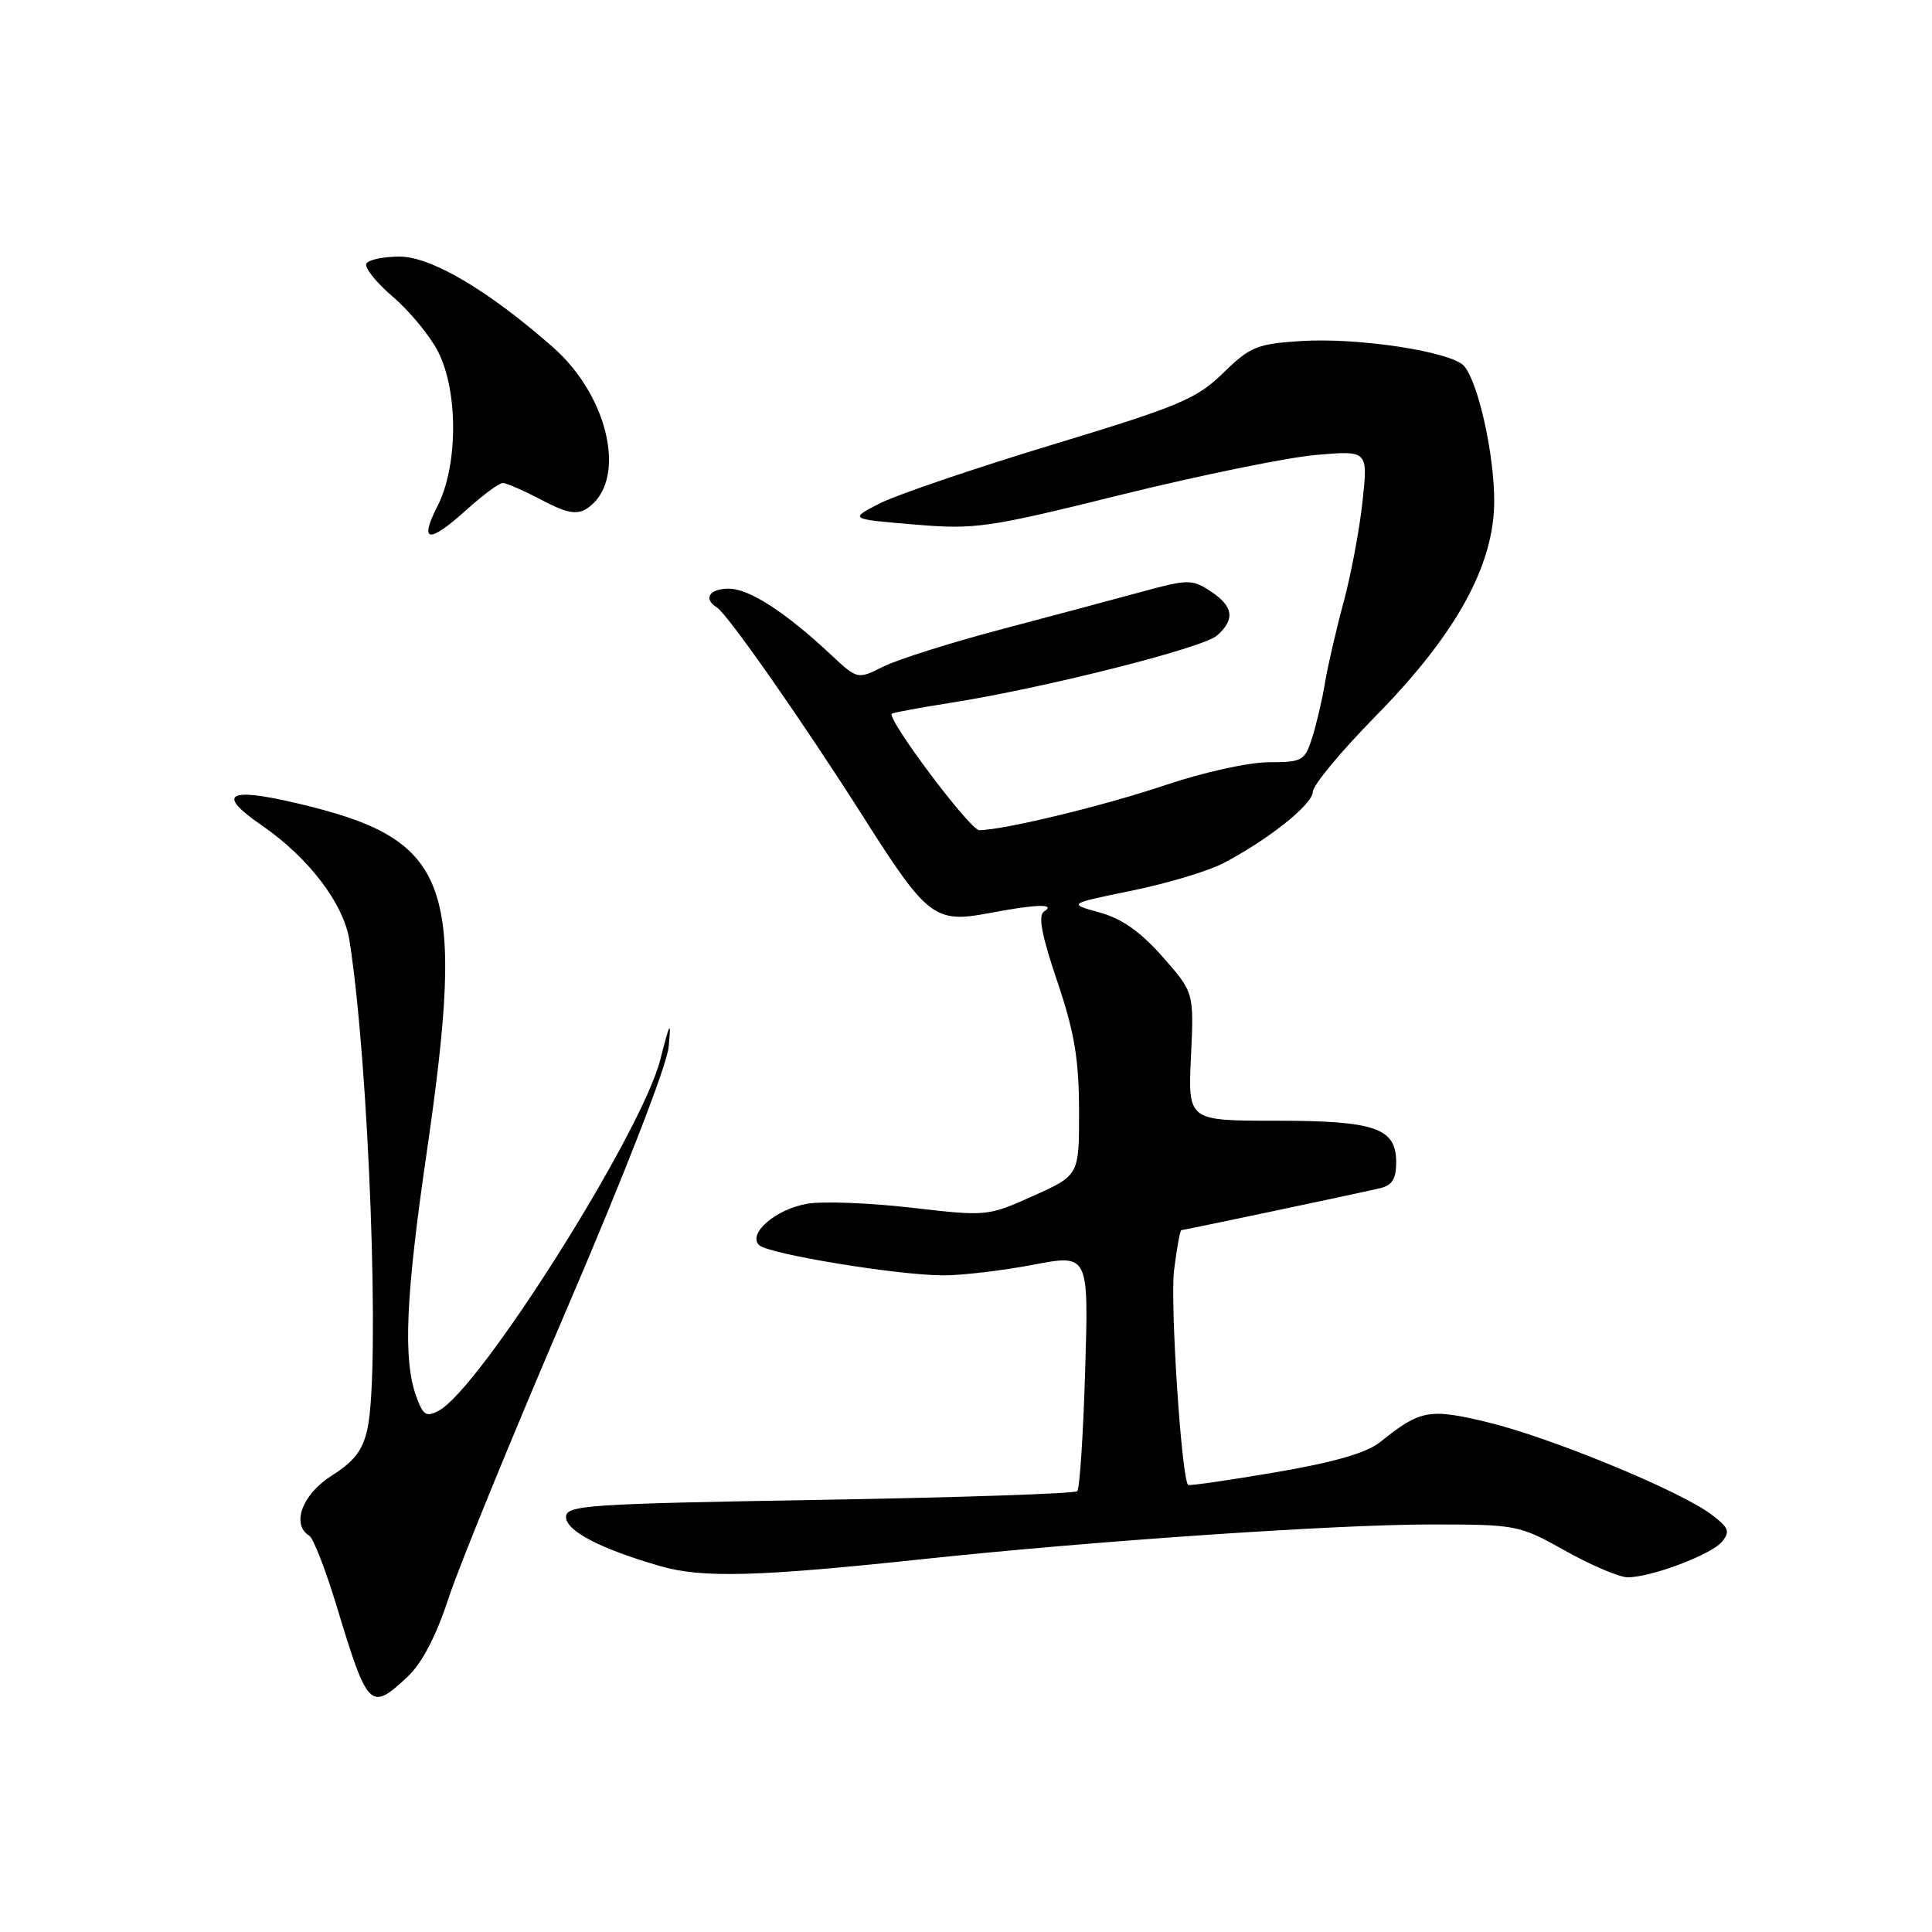 <?xml version="1.0" encoding="UTF-8" standalone="no"?>
<!DOCTYPE svg PUBLIC "-//W3C//DTD SVG 1.1//EN" "http://www.w3.org/Graphics/SVG/1.1/DTD/svg11.dtd" >
<svg xmlns="http://www.w3.org/2000/svg" xmlns:xlink="http://www.w3.org/1999/xlink" version="1.1" viewBox="0 0 256 256">
 <g >
 <path fill="currentColor"
d=" M 53.93 222.25 C 55.90 220.42 57.75 216.90 59.44 211.76 C 60.83 207.51 67.88 190.28 75.09 173.48 C 82.78 155.56 88.36 141.20 88.60 138.72 C 88.95 135.07 88.79 135.31 87.48 140.45 C 84.99 150.16 63.65 183.98 58.14 186.92 C 56.45 187.83 56.04 187.54 55.09 184.84 C 53.41 180.01 53.77 171.74 56.50 153.00 C 61.80 116.58 59.80 111.21 39.11 106.38 C 30.12 104.28 28.68 105.24 34.65 109.34 C 40.88 113.62 45.55 119.74 46.31 124.64 C 48.90 141.13 50.38 181.33 48.70 189.27 C 48.09 192.15 46.97 193.62 43.95 195.53 C 40.05 198.00 38.56 201.99 40.98 203.49 C 41.52 203.82 43.15 208.01 44.60 212.80 C 48.73 226.43 49.07 226.77 53.93 222.25 Z  M 122.50 206.57 C 144.86 204.19 176.96 202.00 189.56 202.00 C 200.98 202.00 201.28 202.06 207.43 205.50 C 210.88 207.43 214.58 209.00 215.67 209.00 C 218.81 209.00 226.75 206.00 228.18 204.28 C 229.29 202.94 229.07 202.40 226.70 200.63 C 222.53 197.51 205.49 190.49 197.21 188.48 C 189.40 186.58 188.19 186.80 182.91 191.06 C 181.11 192.51 176.84 193.75 169.00 195.09 C 162.78 196.15 157.57 196.90 157.43 196.76 C 156.55 195.84 155.03 172.64 155.57 168.30 C 155.93 165.39 156.37 163.00 156.54 163.00 C 156.85 163.00 178.82 158.37 182.75 157.47 C 184.46 157.09 185.00 156.25 185.00 154.02 C 185.00 149.45 182.24 148.50 168.95 148.50 C 157.41 148.50 157.41 148.50 157.81 140.00 C 158.21 131.50 158.21 131.50 154.04 126.77 C 151.11 123.45 148.62 121.70 145.68 120.90 C 141.50 119.75 141.50 119.75 150.00 118.01 C 154.68 117.05 160.12 115.42 162.09 114.38 C 168.10 111.24 173.92 106.59 173.96 104.91 C 173.98 104.03 177.72 99.53 182.26 94.91 C 192.96 84.03 198.01 74.87 197.99 66.35 C 197.98 60.13 195.90 50.78 194.02 48.52 C 192.44 46.62 180.02 44.70 172.39 45.19 C 166.58 45.56 165.64 45.94 162.08 49.42 C 158.56 52.86 156.28 53.82 139.33 58.96 C 128.98 62.10 118.71 65.60 116.52 66.73 C 112.54 68.78 112.54 68.78 121.14 69.50 C 129.26 70.18 130.82 69.95 148.63 65.54 C 159.01 62.98 170.60 60.61 174.38 60.28 C 181.27 59.69 181.27 59.69 180.54 66.44 C 180.15 70.15 179.01 76.18 178.02 79.84 C 177.03 83.50 175.93 88.30 175.56 90.50 C 175.20 92.70 174.44 95.96 173.87 97.75 C 172.90 100.81 172.57 101.00 168.11 101.00 C 165.49 101.00 159.42 102.34 154.51 104.00 C 146.37 106.75 132.96 110.00 129.75 110.00 C 128.53 110.00 117.41 95.16 118.18 94.56 C 118.35 94.42 121.88 93.77 126.00 93.12 C 138.33 91.18 159.37 85.87 161.25 84.22 C 163.69 82.09 163.44 80.33 160.40 78.34 C 157.94 76.73 157.43 76.74 151.15 78.45 C 147.49 79.45 139.09 81.69 132.48 83.44 C 125.87 85.19 118.92 87.39 117.04 88.33 C 113.62 90.04 113.62 90.04 110.06 86.71 C 104.06 81.10 99.26 78.00 96.57 78.00 C 93.99 78.00 93.14 79.35 94.99 80.49 C 96.41 81.37 106.44 95.72 114.45 108.33 C 122.85 121.57 123.87 122.35 130.97 121.01 C 137.31 119.80 139.99 119.72 138.35 120.77 C 137.53 121.29 138.01 123.90 140.08 130.00 C 142.36 136.72 142.96 140.30 142.98 147.11 C 143.00 155.73 143.00 155.73 136.91 158.46 C 130.88 161.17 130.74 161.18 120.80 160.03 C 115.29 159.39 109.07 159.15 106.98 159.50 C 102.83 160.20 99.04 163.44 100.58 164.98 C 101.76 166.16 119.00 168.99 125.00 168.99 C 127.47 169.00 132.82 168.36 136.88 167.59 C 144.26 166.18 144.26 166.18 143.79 181.60 C 143.54 190.07 143.06 197.27 142.74 197.59 C 142.42 197.91 127.05 198.43 108.58 198.74 C 77.91 199.26 75.00 199.45 75.00 201.00 C 75.00 202.86 79.55 205.23 87.50 207.52 C 93.09 209.13 100.37 208.93 122.50 206.57 Z  M 61.87 67.50 C 64.00 65.58 66.14 64.00 66.62 64.00 C 67.10 64.00 69.41 65.01 71.75 66.24 C 74.99 67.96 76.39 68.24 77.69 67.43 C 83.17 63.97 80.84 52.67 73.27 46.01 C 64.73 38.49 57.13 34.00 52.95 34.00 C 50.84 34.00 48.86 34.41 48.55 34.92 C 48.24 35.42 49.81 37.40 52.04 39.31 C 54.28 41.22 56.98 44.50 58.05 46.60 C 60.73 51.86 60.70 61.71 57.98 67.04 C 55.49 71.93 56.79 72.08 61.87 67.50 Z "/>
</g>
</svg>
